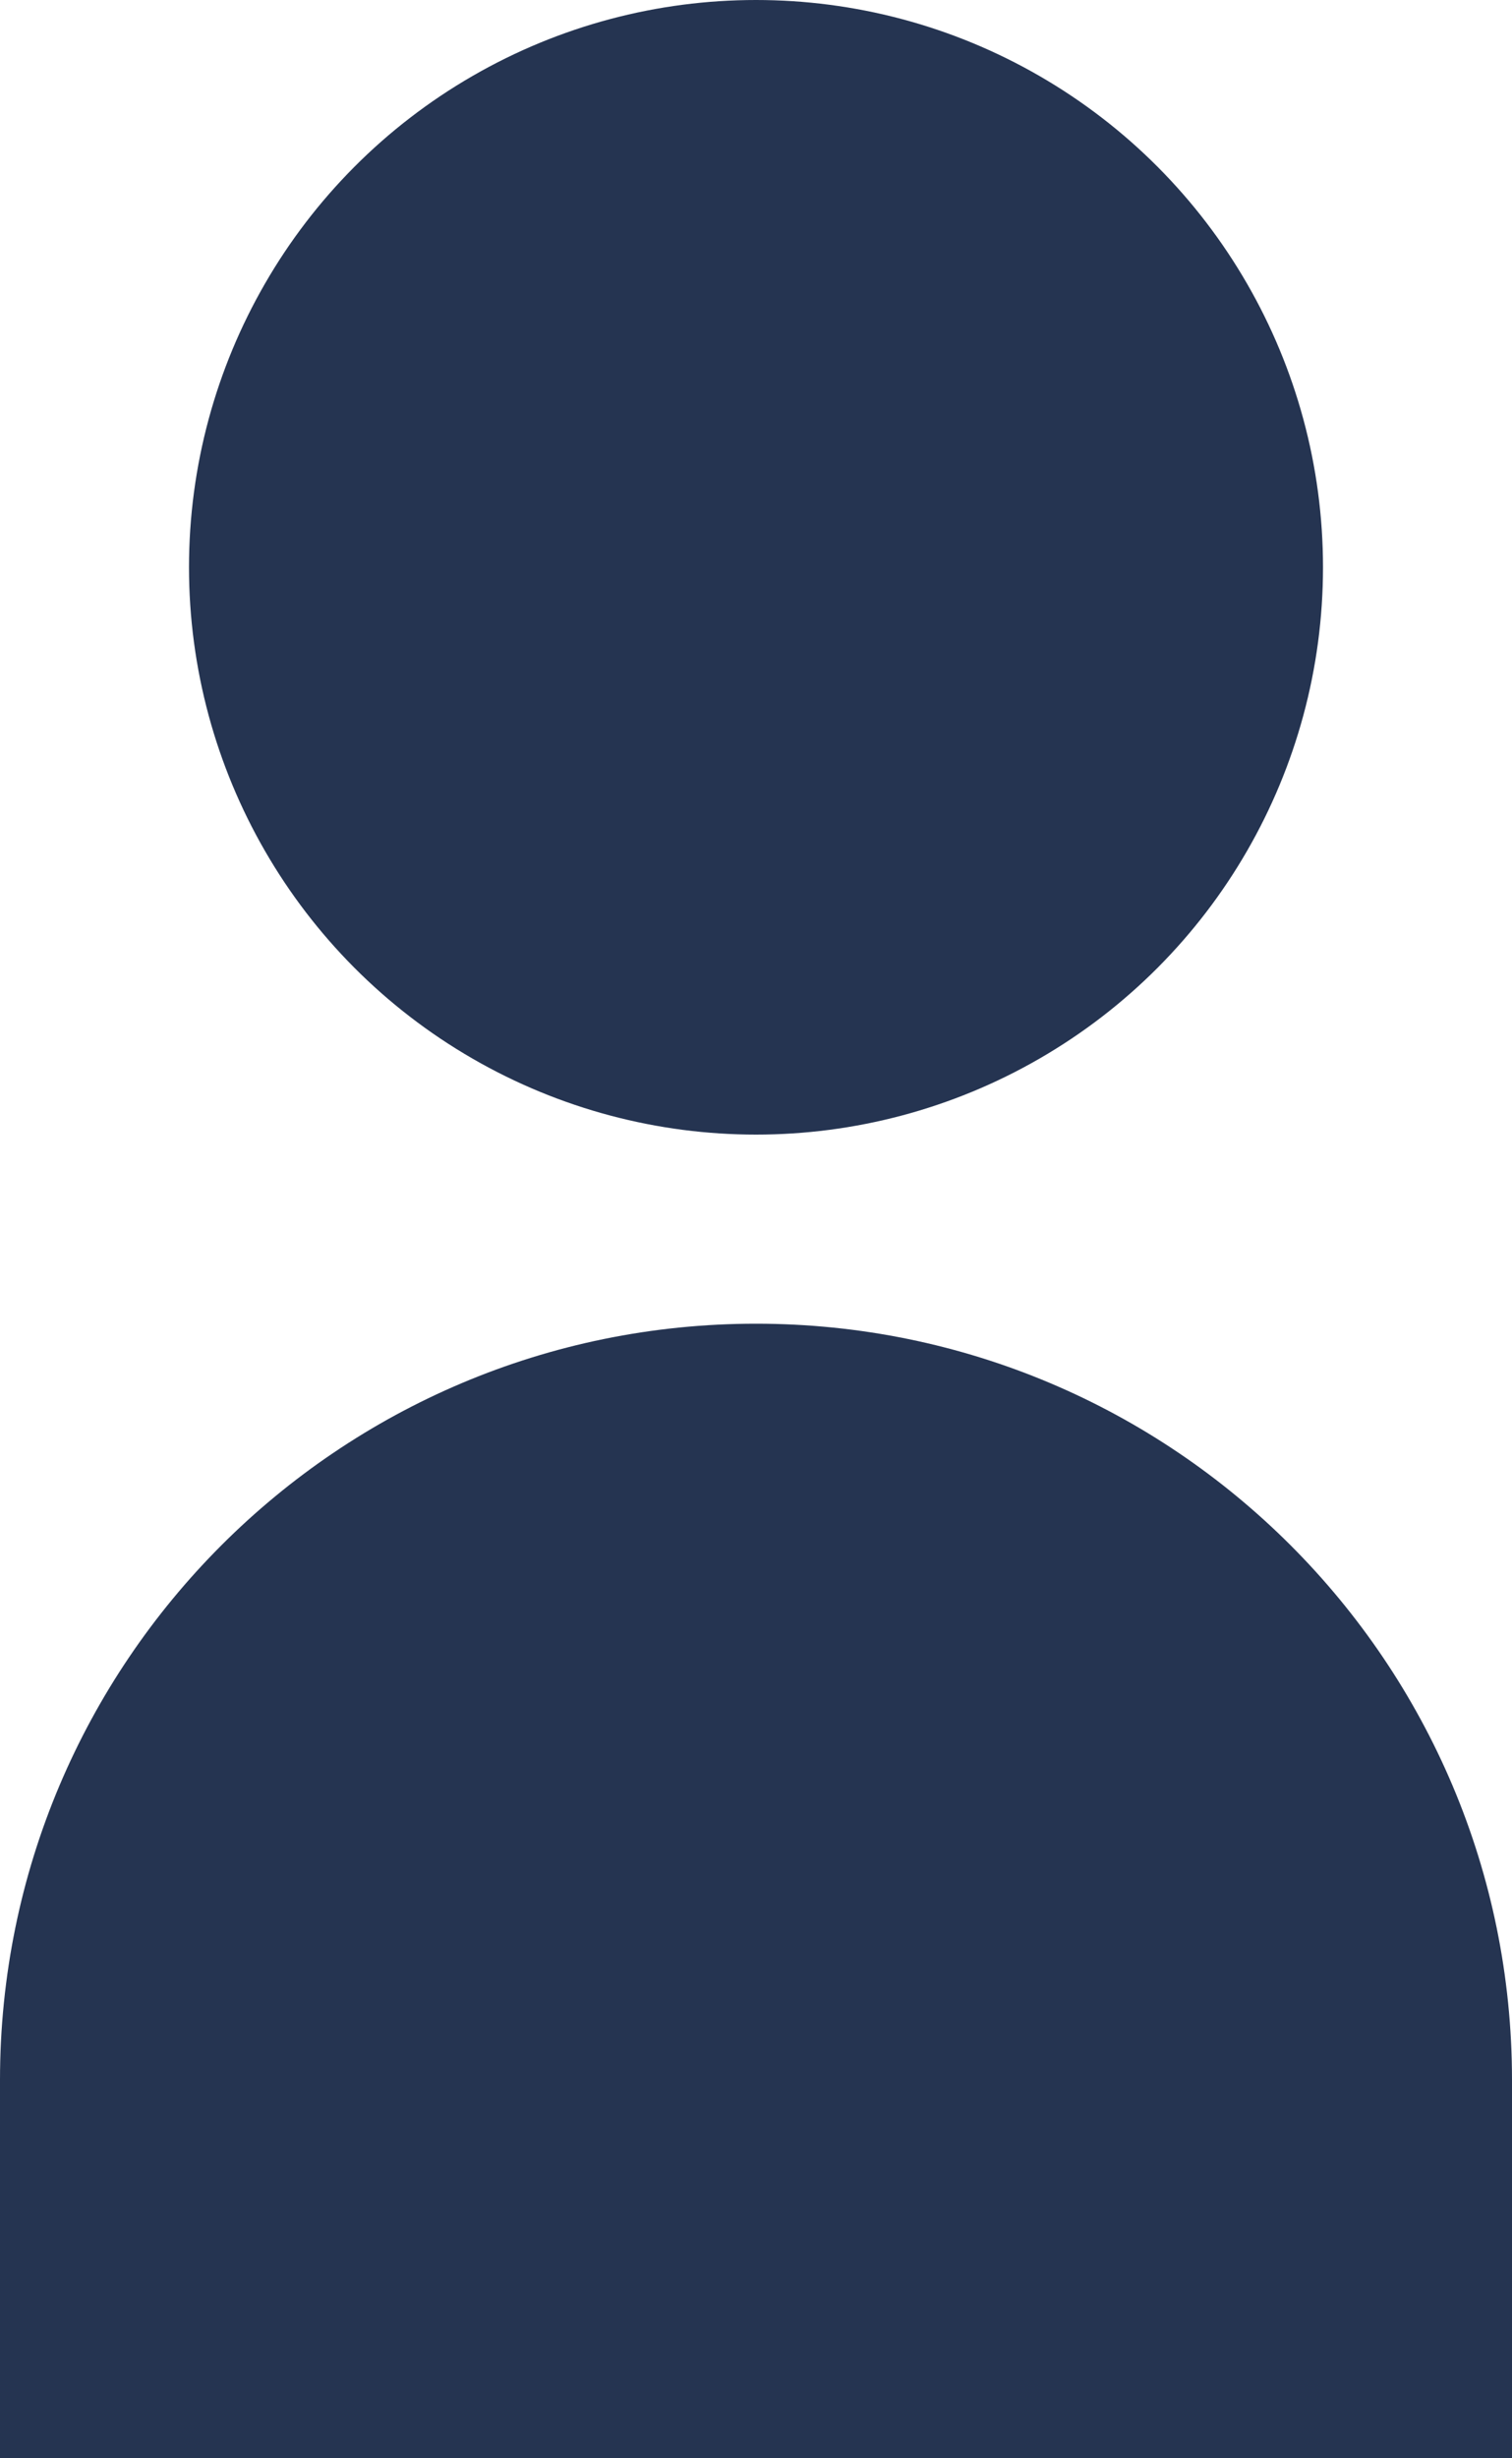 <svg width="8" height="13" viewBox="0 0 8 13" fill="none" xmlns="http://www.w3.org/2000/svg">
<circle cx="4" cy="3" r="3" fill="#253451"/>
<path d="M0 11C0 8.791 1.791 7 4 7V7C6.209 7 8 8.791 8 11V13H0V11Z" fill="#253451"/>
</svg>
